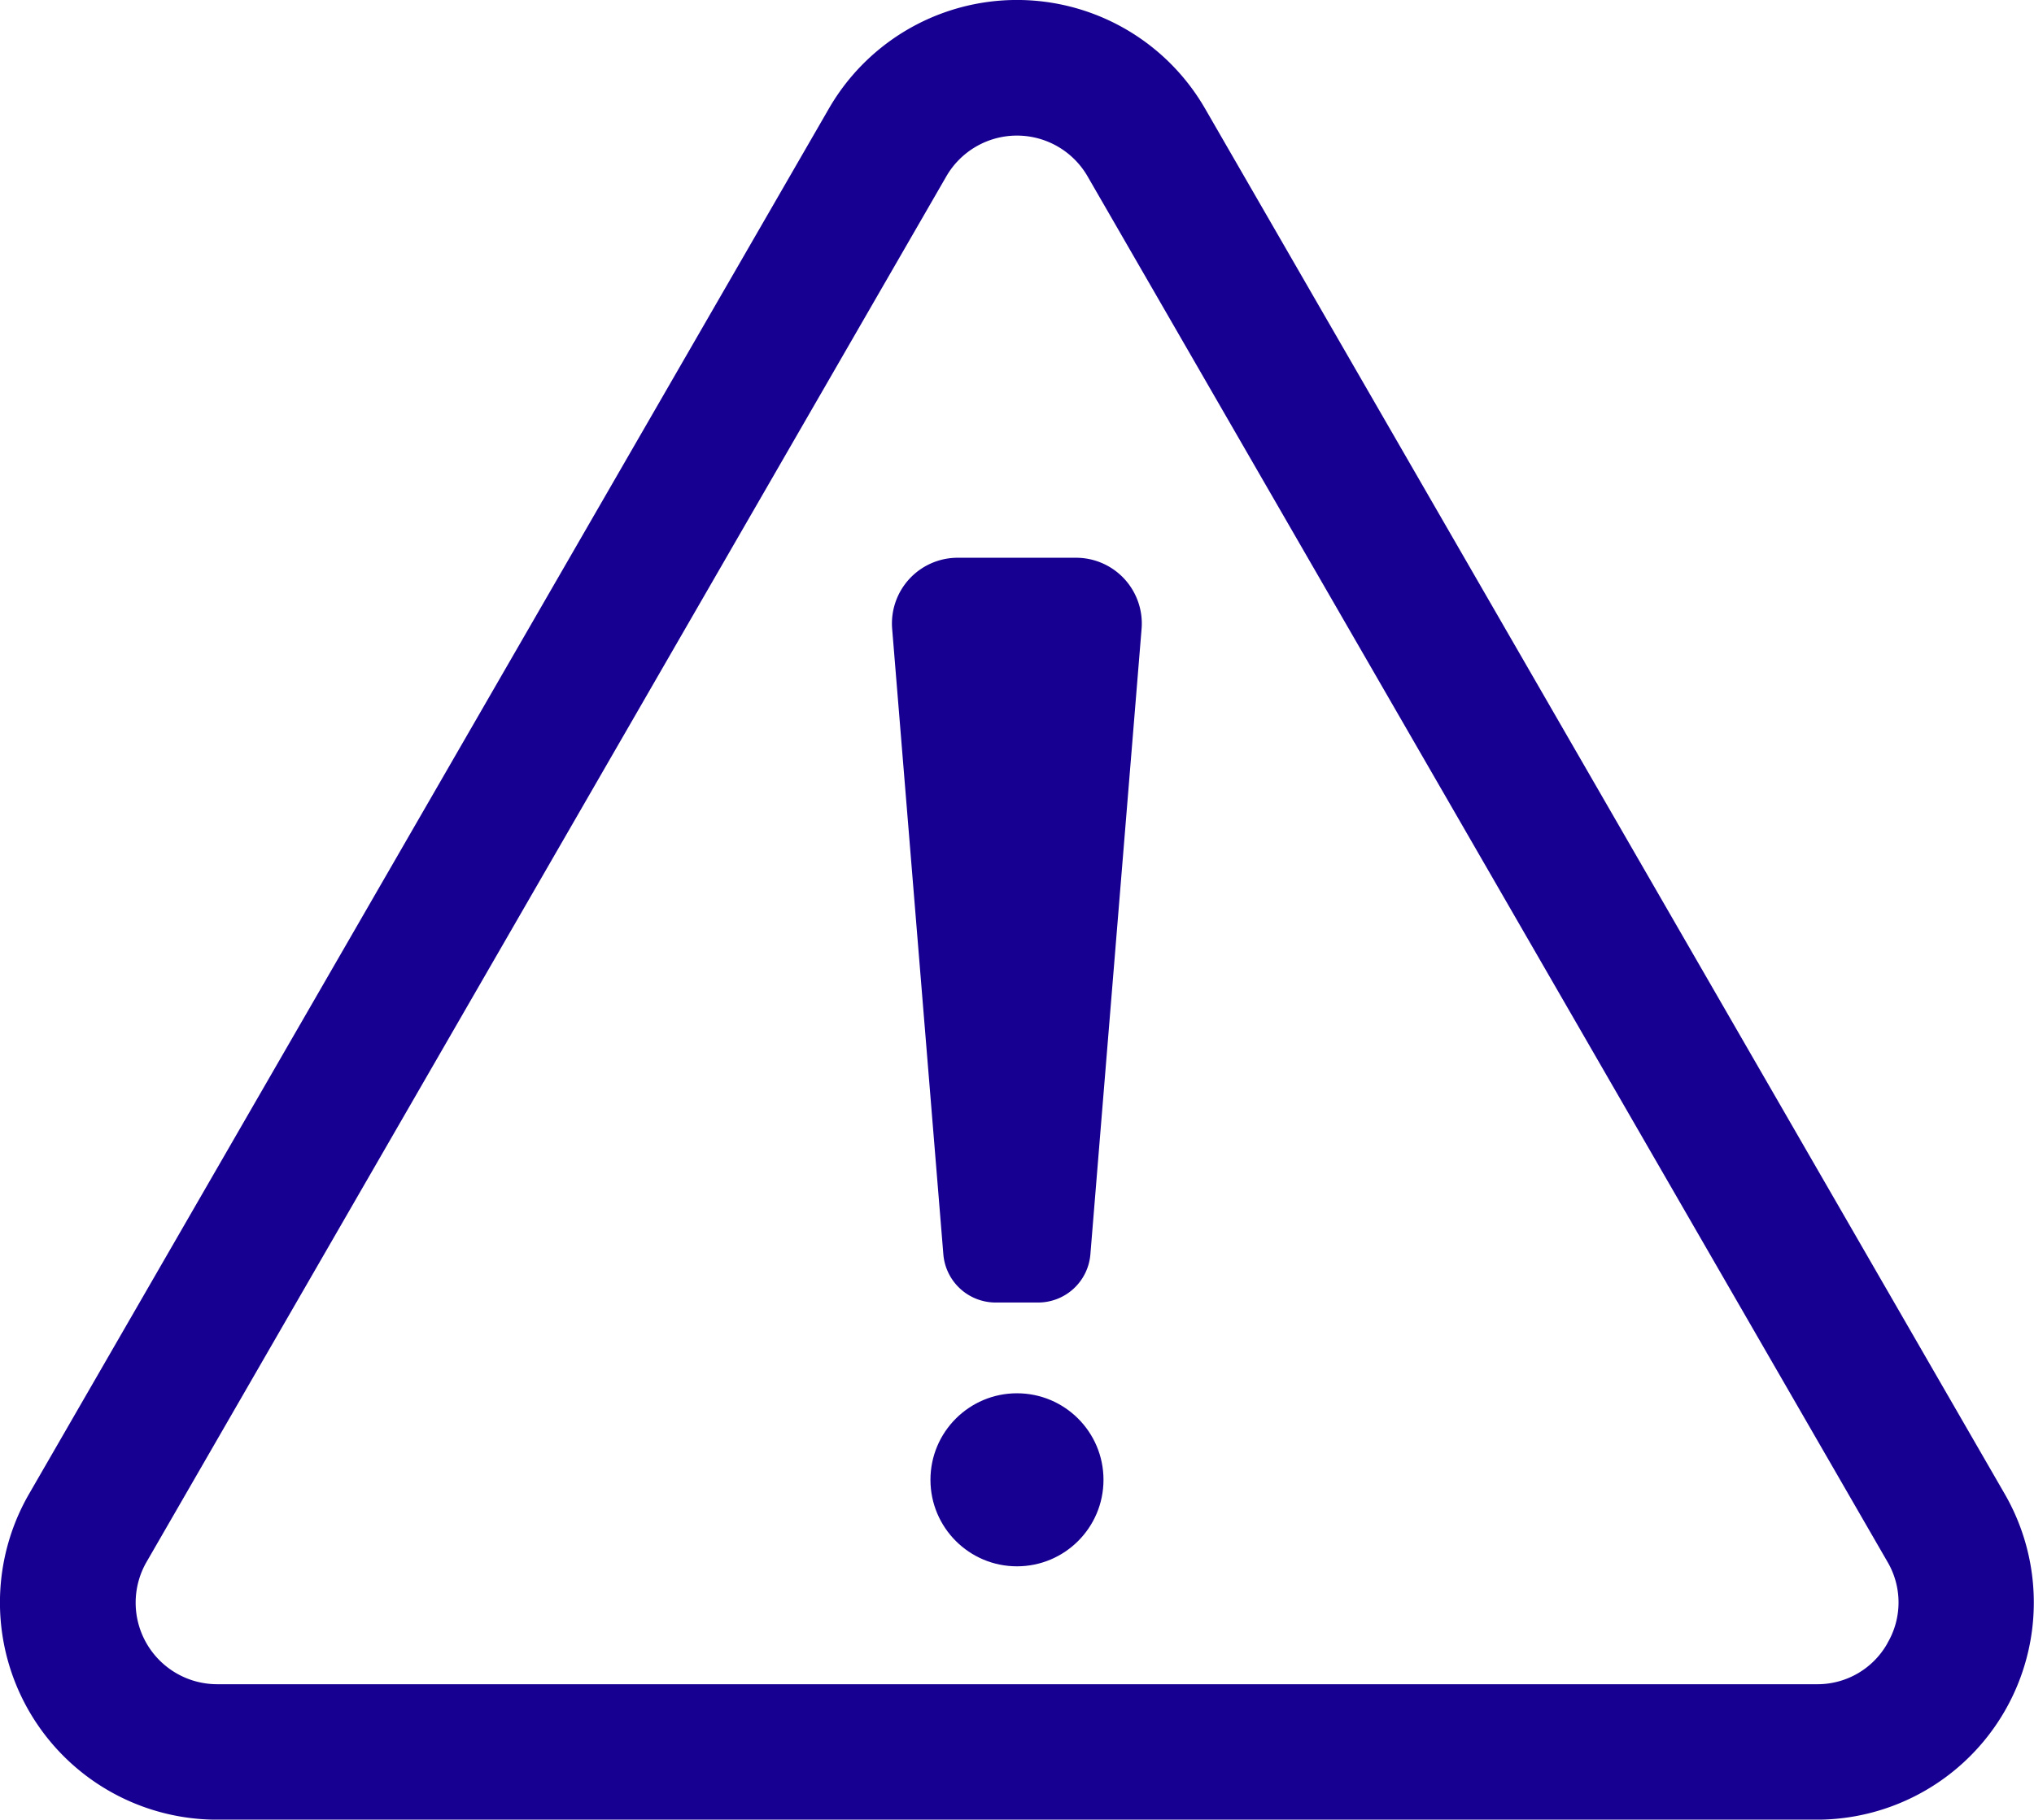 <svg xmlns="http://www.w3.org/2000/svg" width="39.731" height="35.544" viewBox="0 0 39.731 35.544"><defs><style>.a{fill:#170091;}</style></defs><g transform="translate(-5.015 -9.755)"><path class="a" d="M28.554,11.876a4.242,4.242,0,0,0-7.348,0L5.583,38.936A4.242,4.242,0,0,0,9.257,45.3H40.5a4.242,4.242,0,0,0,3.674-6.363ZM41.883,41.854a1.565,1.565,0,0,1-1.379.8H9.257a1.593,1.593,0,0,1-1.379-2.389L23.5,13.2a1.593,1.593,0,0,1,2.759,0l15.623,27.06a1.565,1.565,0,0,1,0,1.593Z"/><circle class="a" cx="1.69" cy="1.69" r="1.69" transform="translate(23.19 36.971)"/><path class="a" d="M48.07,34.427H45.75a1.284,1.284,0,0,0-1.279,1.389l1,12.218a1.025,1.025,0,0,0,1.022.941h.828a1.025,1.025,0,0,0,1.022-.941l1-12.218a1.284,1.284,0,0,0-1.279-1.389Z" transform="translate(-22.029 -13.777)"/></g></svg>
